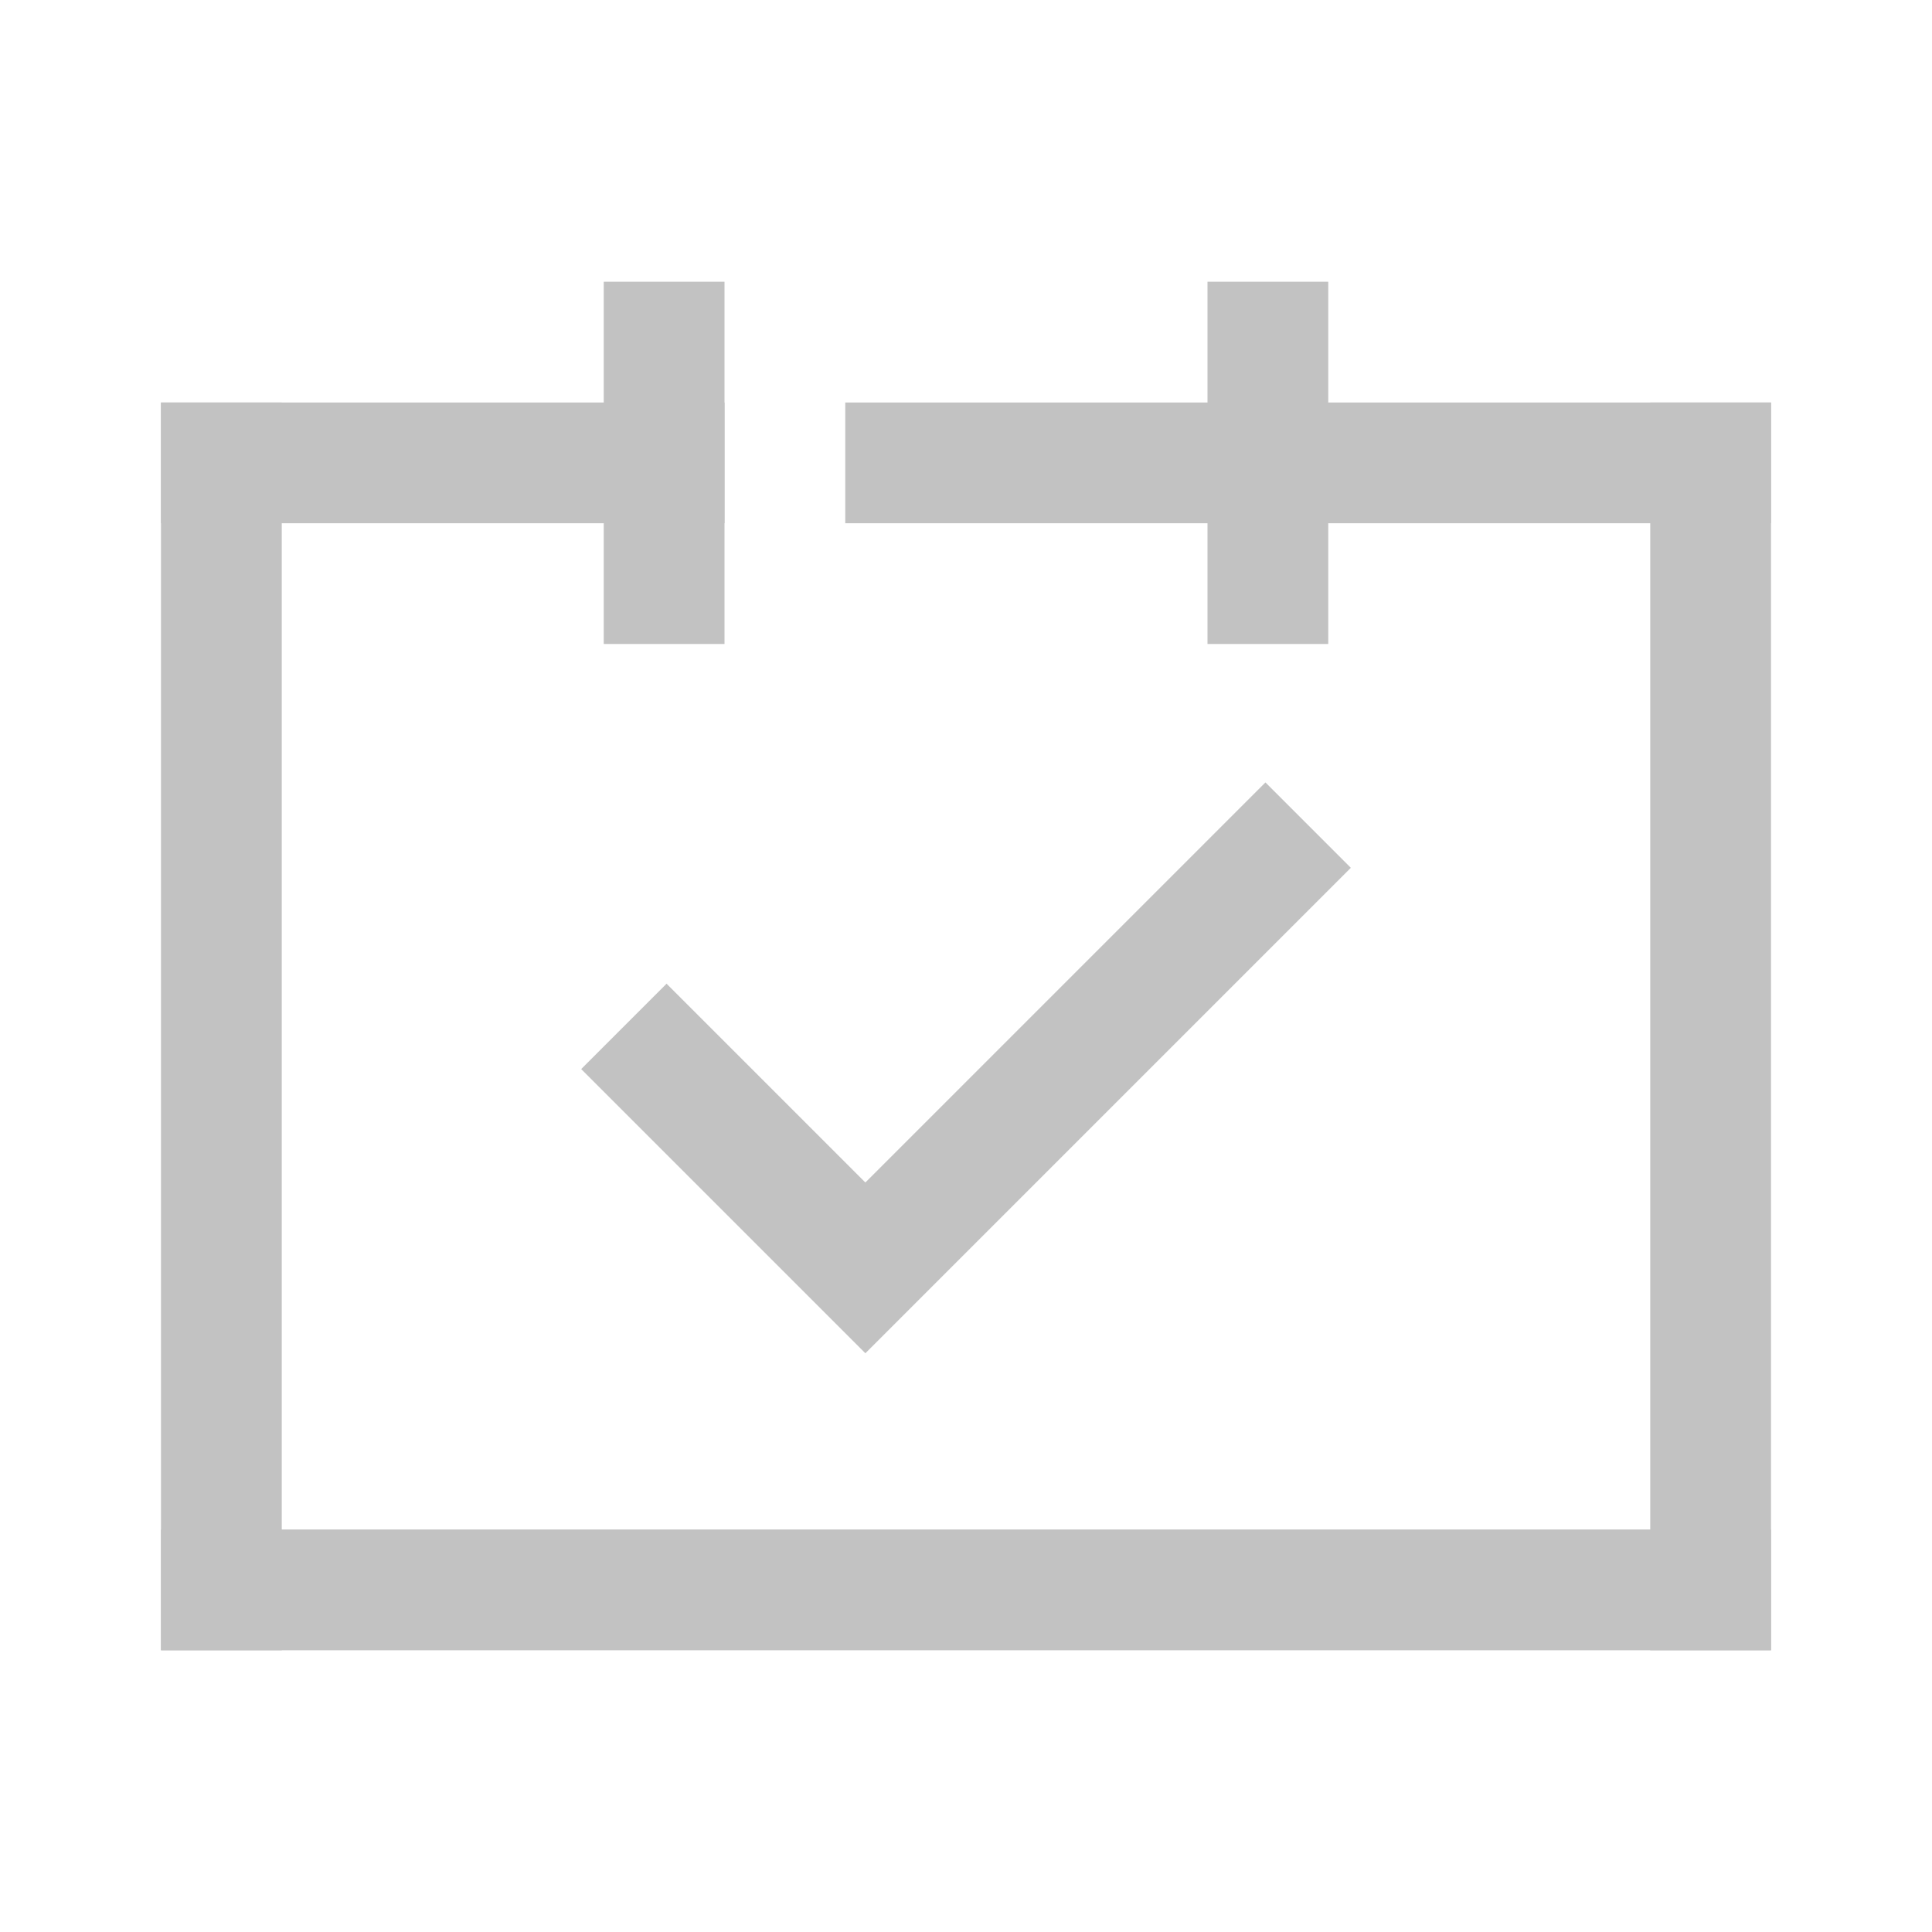 <svg xmlns="http://www.w3.org/2000/svg" width="48" height="48" viewBox="0 0 48 48"><defs><style>.a,.c{fill:none;}.b{fill:#c2c2c2;}.c{stroke:#c2c2c2;stroke-width:3px;}</style></defs><rect class="a" width="48" height="48"/><g transform="translate(-33 -294)"><rect class="b" width="9" height="3" transform="translate(66 301) rotate(90)"/><rect class="b" width="9" height="3" transform="translate(51 301) rotate(90)"/><path class="c" d="M7478,5354l6,6h0l11-11" transform="translate(-7429.5 -5034.5)"/><rect class="b" width="3" height="31" transform="translate(37 304)"/><rect class="b" width="3" height="31" transform="translate(74 304)"/><rect class="b" width="3" height="14" transform="translate(37 307) rotate(-90)"/><rect class="b" width="3" height="23" transform="translate(54 307) rotate(-90)"/><rect class="b" width="3" height="40" transform="translate(37 335) rotate(-90)"/></g></svg>